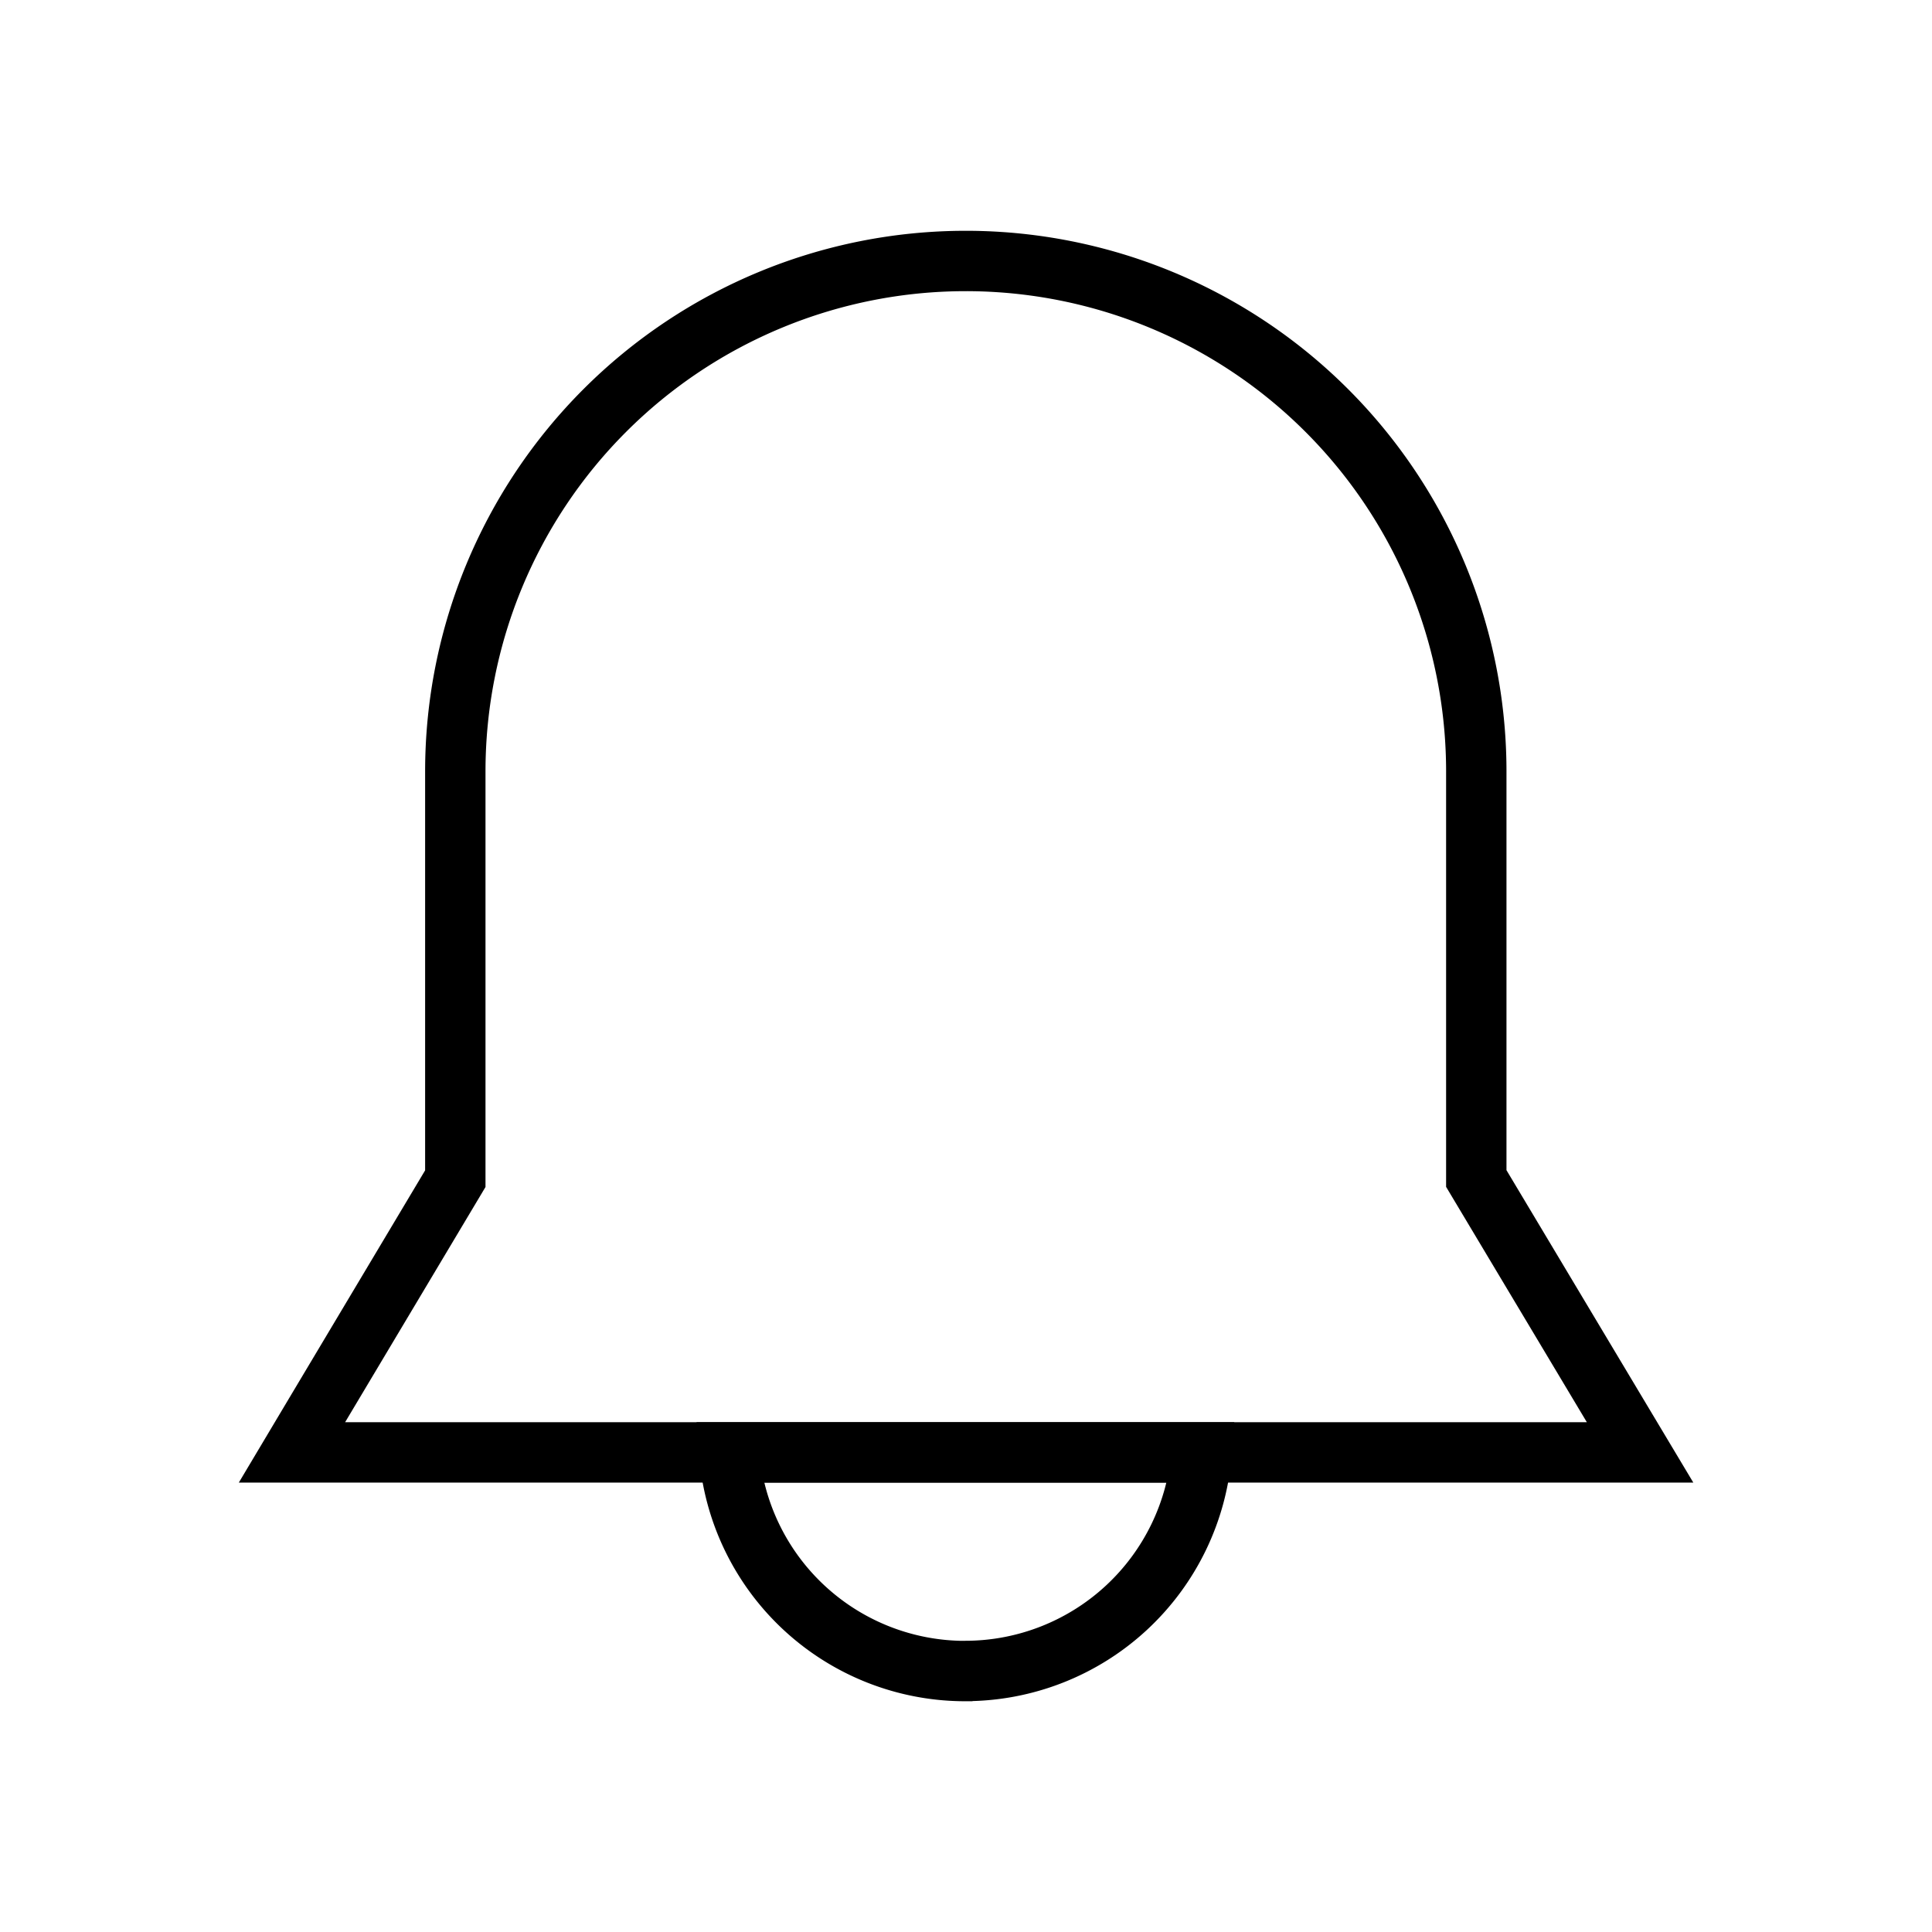 <svg xmlns="http://www.w3.org/2000/svg" width="48" height="48" viewBox="0 0 48 48">
    <path data-name="패스 48897" d="M18.74 1A12.682 12.682 0 0 0 6.058 13.682V23.8l-3.491 5.849L2 30.6h33.493l-.569-.951-3.5-5.853V13.682A12.682 12.682 0 0 0 18.74 1z" style="stroke-linecap:square;fill-rule:evenodd;fill:none;stroke:#000;stroke-width:1.5px" transform="translate(5.254 5.484)"/>
    <path data-name="패스 48898" d="M18.726 36.033a5.884 5.884 0 0 1-5.865-5.433H24.6a5.892 5.892 0 0 1-5.87 5.431z" style="fill:none;stroke:#000;stroke-width:1.5px" transform="translate(5.254 5.484)"/>
</svg>

